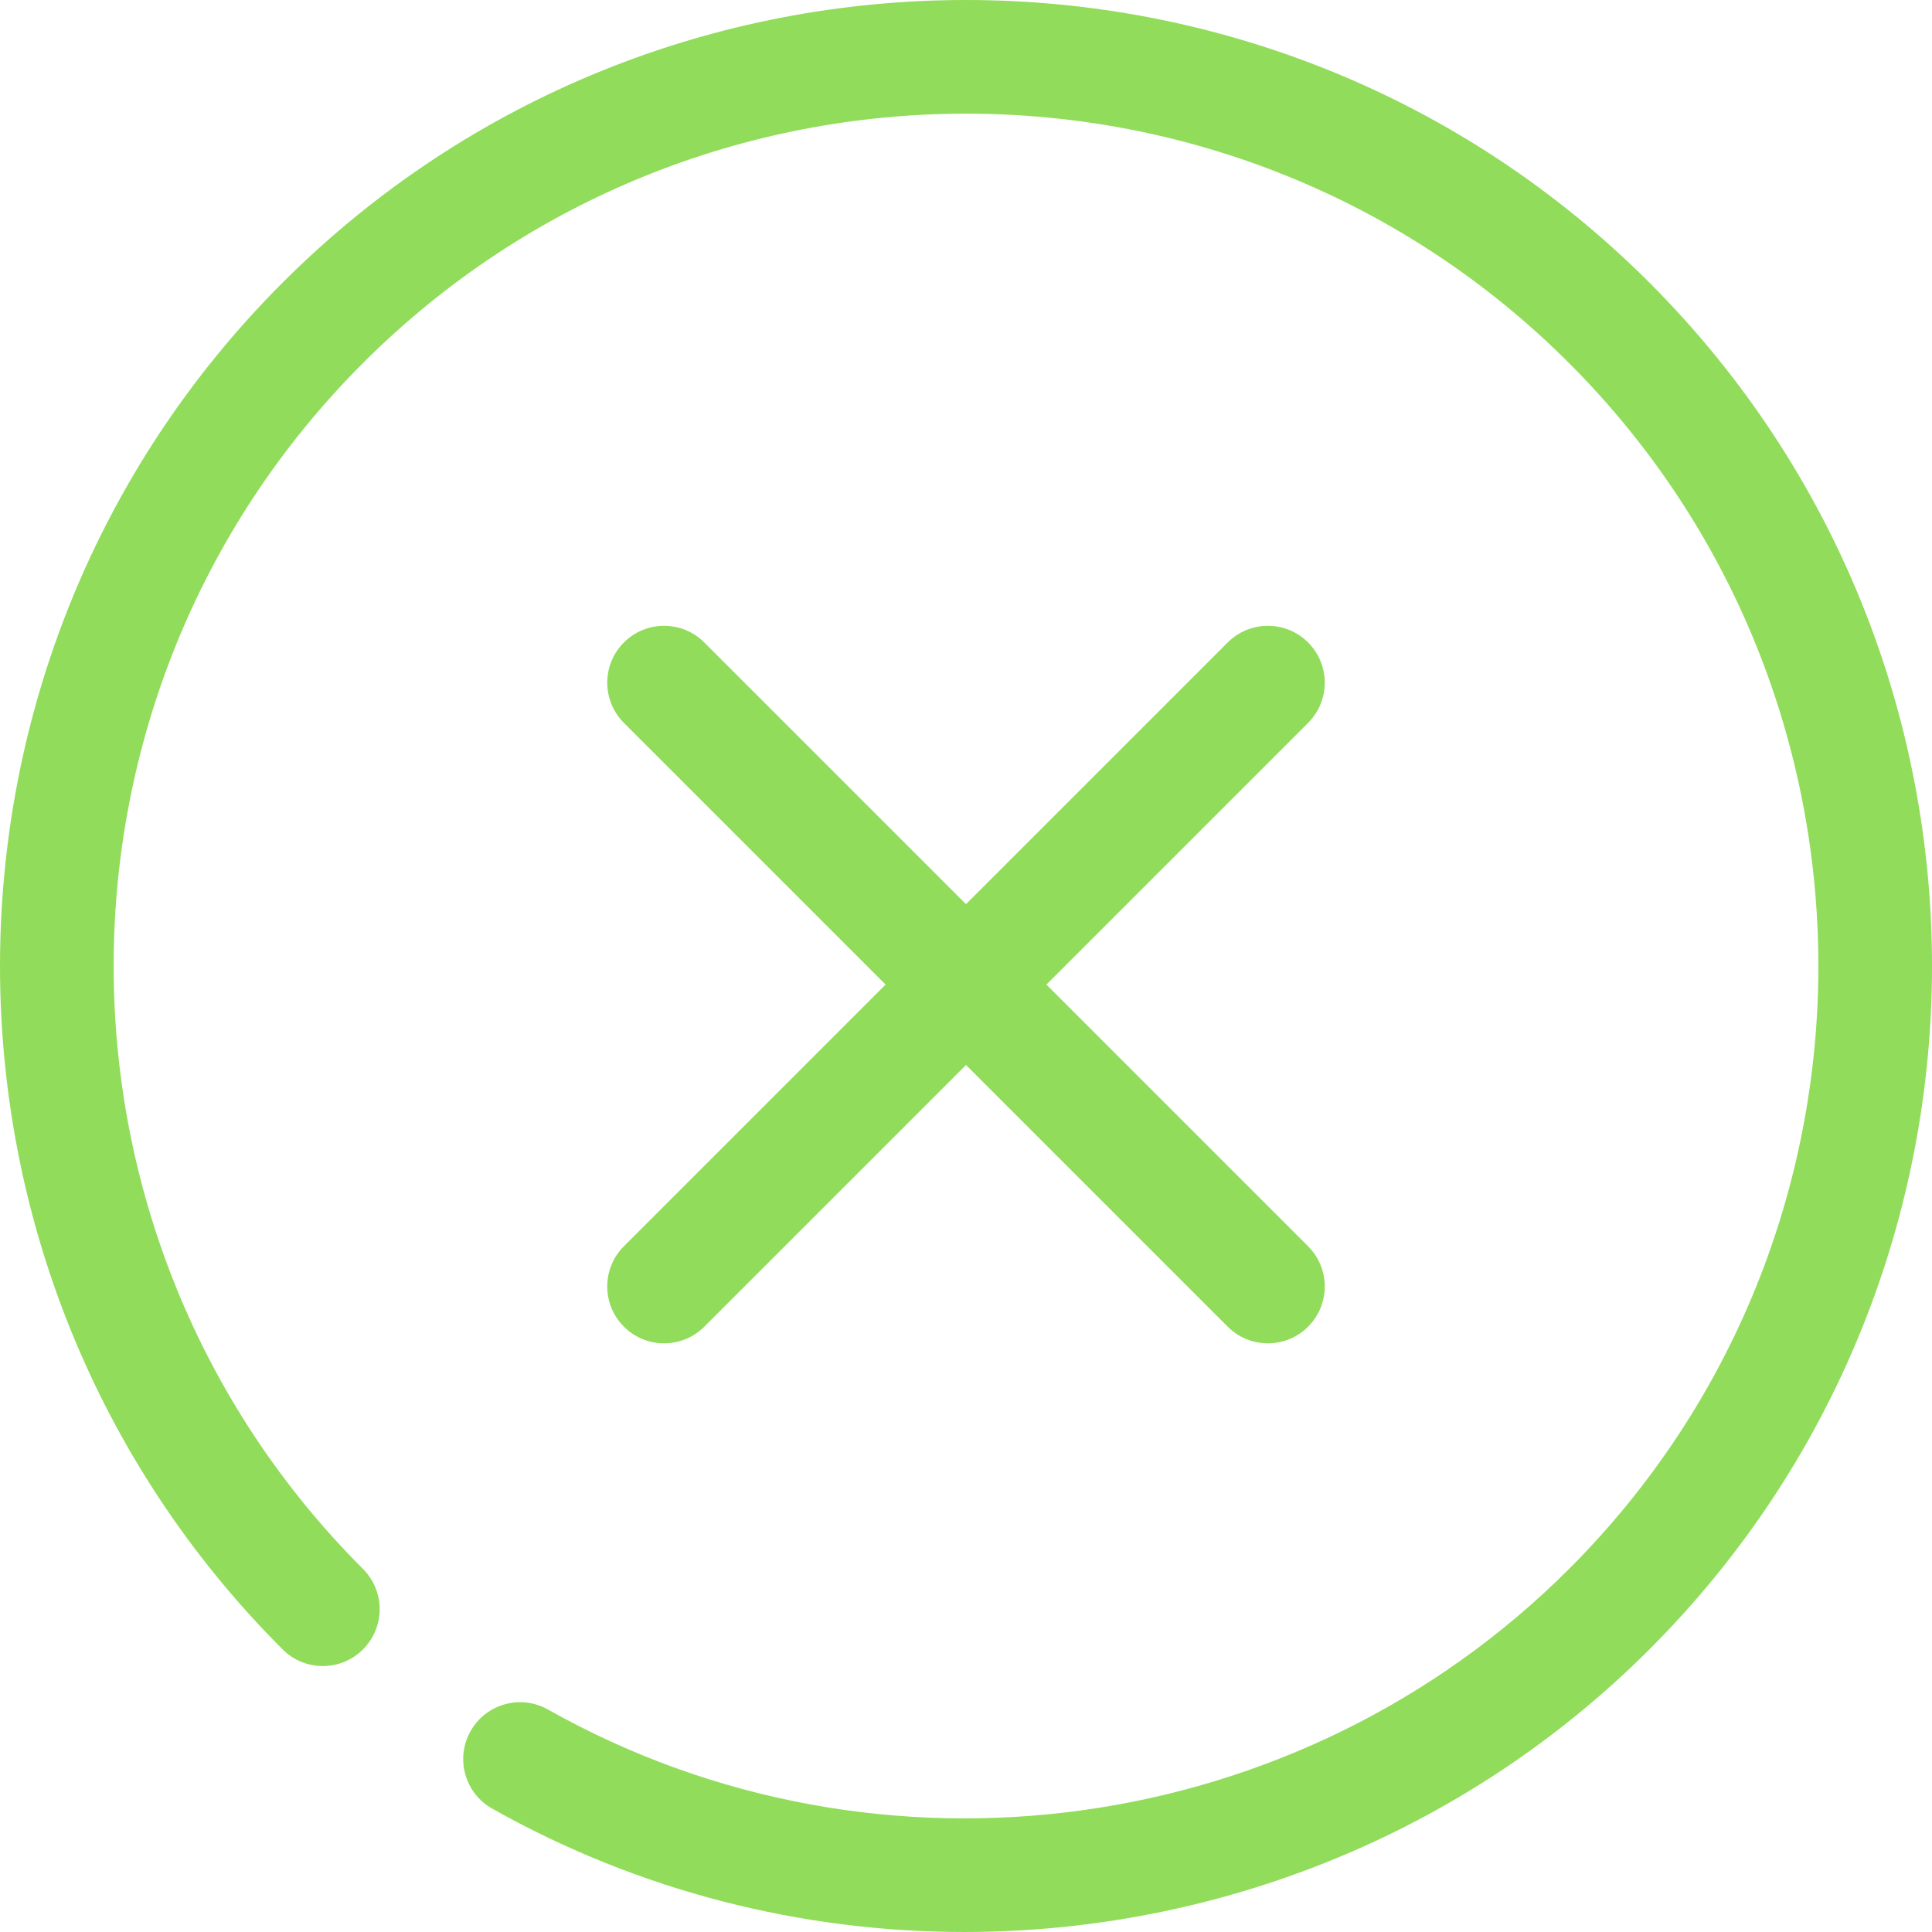 <?xml version="1.0" encoding="iso-8859-1"?>
<!-- Generator: Adobe Illustrator 18.1.1, SVG Export Plug-In . SVG Version: 6.00 Build 0)  -->
<svg xmlns="http://www.w3.org/2000/svg" xmlns:xlink="http://www.w3.org/1999/xlink" version="1.1" id="Capa_1" x="0px" y="0px" viewBox="0 0 456.339 456.339" style="enable-background:new 0 0 456.339 456.339;" xml:space="preserve" width="512px" height="512px">
<g>
	<path d="M227.771,456.337c-38.235,0-76.687-9.533-111.516-29.143c-6.462-3.637-8.753-11.827-5.112-18.289   c3.637-6.455,11.82-8.763,18.289-5.112c78.341,44.11,177.506,30.451,241.168-33.2c78.53-78.534,78.53-206.31,0-284.844   c-78.534-78.534-206.317-78.54-284.858,0c-78.53,78.534-78.53,206.31,0,284.844c5.245,5.245,5.245,13.75,0,18.995   c-5.238,5.245-13.743,5.245-18.988,0c-89.003-89.01-89.003-233.824,0-322.834c89.003-89.003,233.831-89.003,322.834,0   c89.003,89.01,89.003,233.824,0,322.834C345.746,433.426,287.022,456.337,227.771,456.337z" fill="#91DC5A"/>
	<path d="M299.478,317.293c-3.437,0-6.871-1.308-9.494-3.931L147.367,170.745c-5.245-5.245-5.245-13.75,0-18.995   c5.245-5.245,13.743-5.245,18.988,0l142.618,142.618c5.245,5.245,5.245,13.75,0,18.995   C306.35,315.986,302.916,317.293,299.478,317.293z" fill="#91DC5A"/>
	<path d="M156.861,317.293c-3.437,0-6.871-1.308-9.494-3.931c-5.245-5.245-5.245-13.75,0-18.995L289.984,151.75   c5.245-5.245,13.743-5.245,18.988,0s5.245,13.75,0,18.995L166.355,313.363C163.732,315.986,160.298,317.293,156.861,317.293z" fill="#91DC5A"/>
</g>
<g>
</g>
<g>
</g>
<g>
</g>
<g>
</g>
<g>
</g>
<g>
</g>
<g>
</g>
<g>
</g>
<g>
</g>
<g>
</g>
<g>
</g>
<g>
</g>
<g>
</g>
<g>
</g>
<g>
</g>
</svg>
